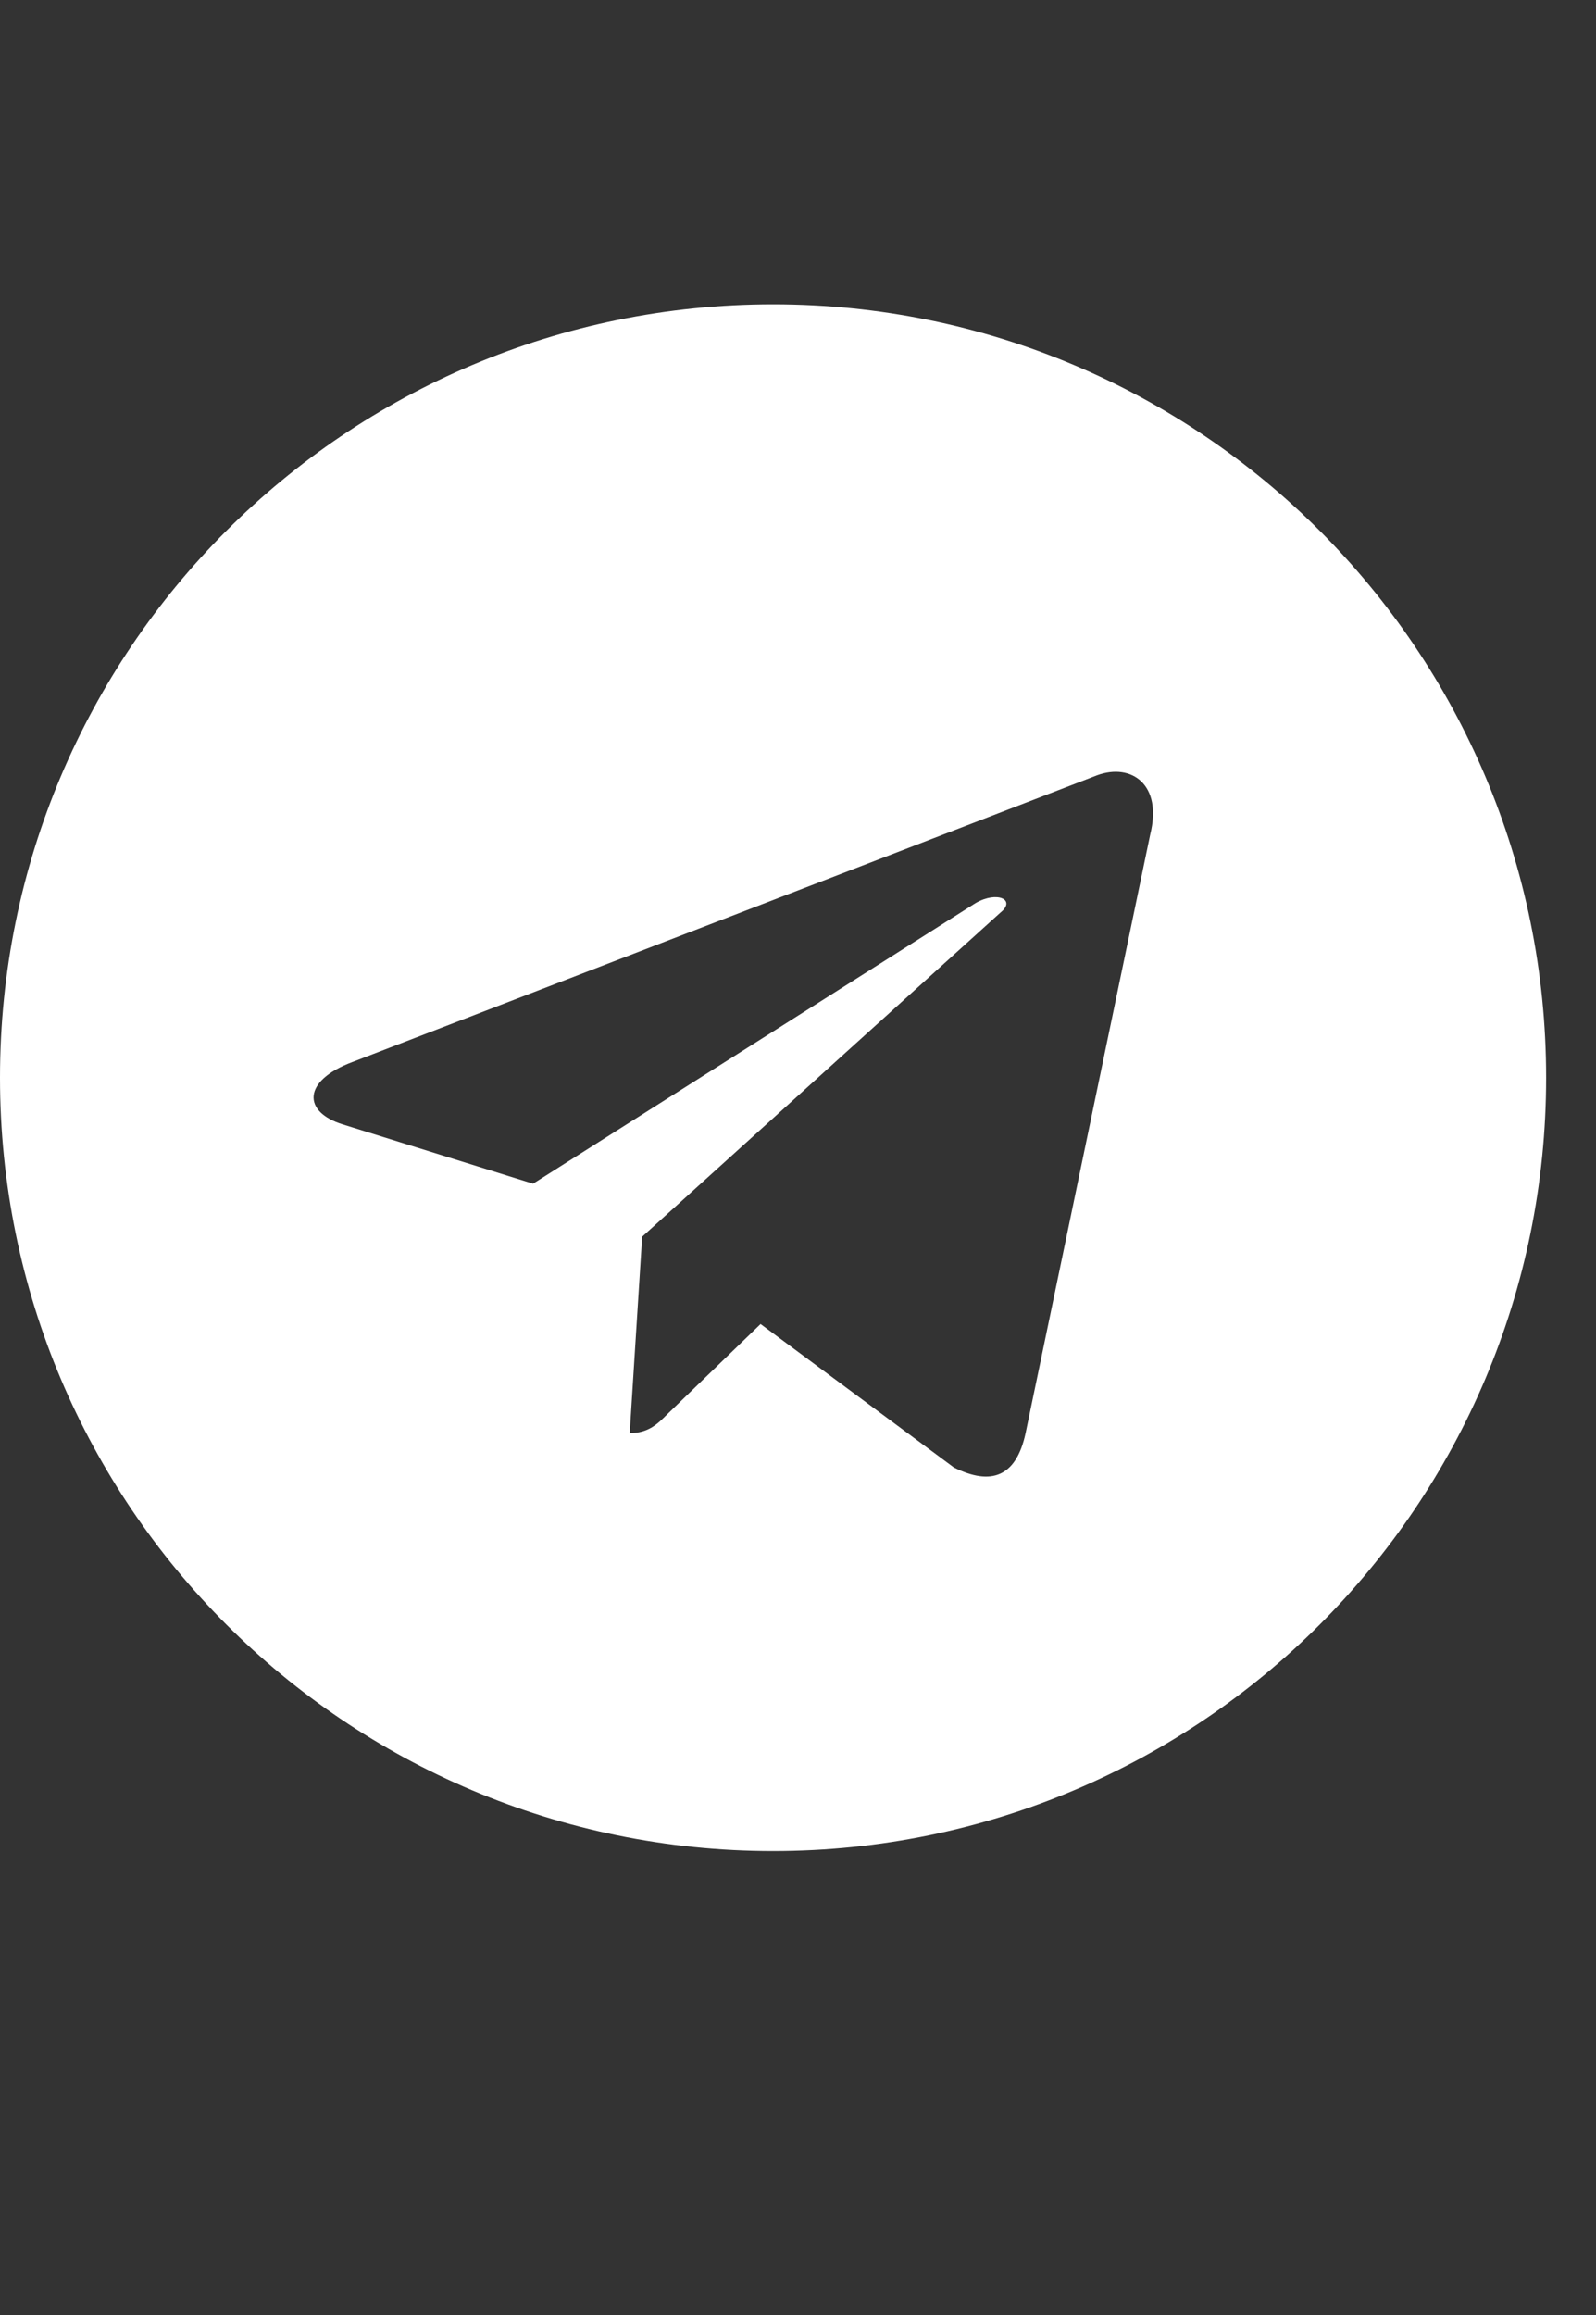 <svg width="20" height="29" viewBox="0 0 20 29" fill="none" xmlns="http://www.w3.org/2000/svg">
<rect x="0" y="0" width="20" height="29" fill="#333333" stroke="none"/>
<path d="M9.688 3.812C15.039 3.812 19.375 8.148 19.375 13.5C19.375 18.852 15.039 23.188 9.688 23.188C4.336 23.188 0 18.852 0 13.5C0 8.148 4.336 3.812 9.688 3.812ZM14.414 10.453C14.57 9.828 14.18 9.555 13.75 9.711L4.414 13.305C3.789 13.539 3.789 13.93 4.297 14.086L6.68 14.828L12.227 11.312C12.5 11.156 12.734 11.273 12.539 11.43L8.047 15.492L7.891 17.953C8.125 17.953 8.242 17.836 8.359 17.719L9.531 16.586L11.953 18.383C12.422 18.617 12.734 18.5 12.852 17.953L14.414 10.453Z" fill="white"/>
</svg>
